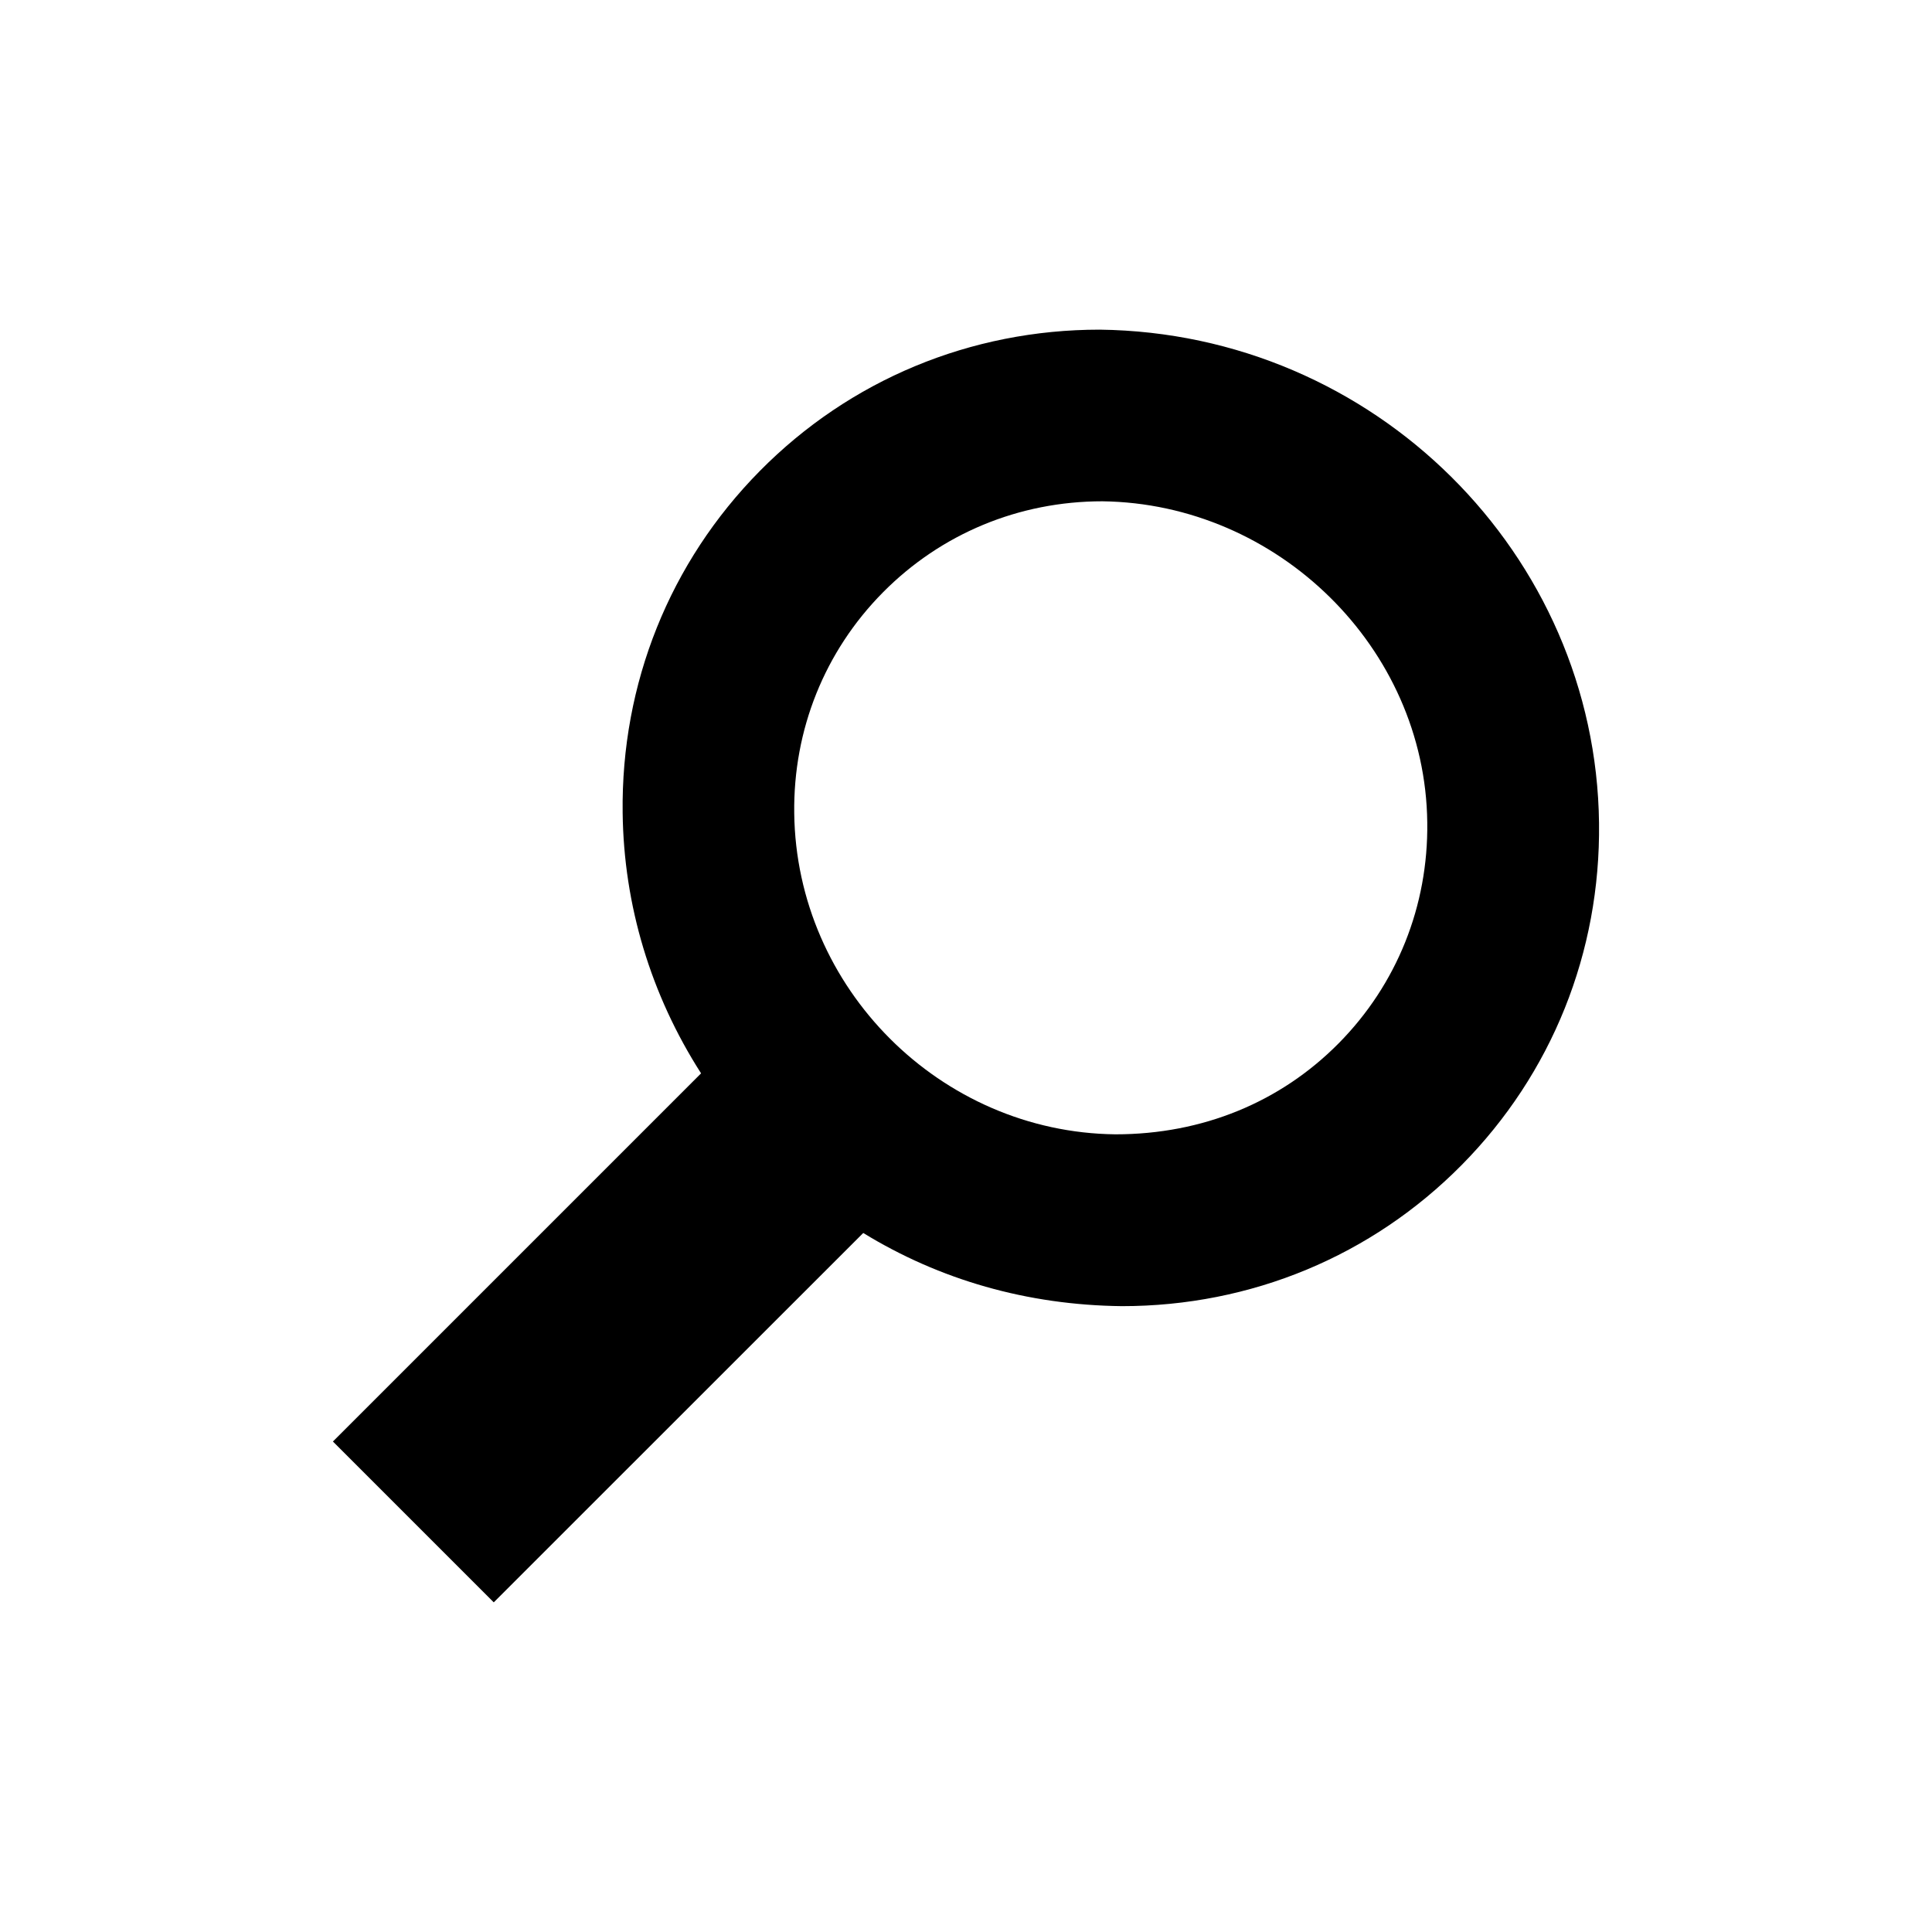 <?xml version="1.0" encoding="utf-8"?>
<!-- Generated by IcoMoon.io -->
<!DOCTYPE svg PUBLIC "-//W3C//DTD SVG 1.1//EN" "http://www.w3.org/Graphics/SVG/1.1/DTD/svg11.dtd">
<svg version="1.1" xmlns="http://www.w3.org/2000/svg" xmlns:xlink="http://www.w3.org/1999/xlink" width="32" height="32" viewBox="0 0 32 32">
<g>
</g>
	<path d="M18.214 5.46c-2.139 0-4.139 0.832-5.63 2.342s-2.298 3.52-2.271 5.66c0.018 1.53 0.465 3.014 1.299 4.316l-6.098 6.098 2.664 2.664 6.12-6.118c1.267 0.776 2.713 1.194 4.285 1.212v0c2.139 0 4.139-0.831 5.629-2.34 1.492-1.51 2.299-3.521 2.273-5.662-0.053-4.451-3.718-8.116-8.271-8.172zM18.259 8.303v0c2.9 0.036 5.348 2.422 5.381 5.319 0.018 1.383-0.503 2.682-1.465 3.656-0.962 0.974-2.252 1.51-3.7 1.51h-0.001c-2.898-0.033-5.284-2.42-5.319-5.318-0.018-1.383 0.504-2.682 1.467-3.656s2.253-1.511 3.637-1.511z" fill="#000000" />
</svg>
